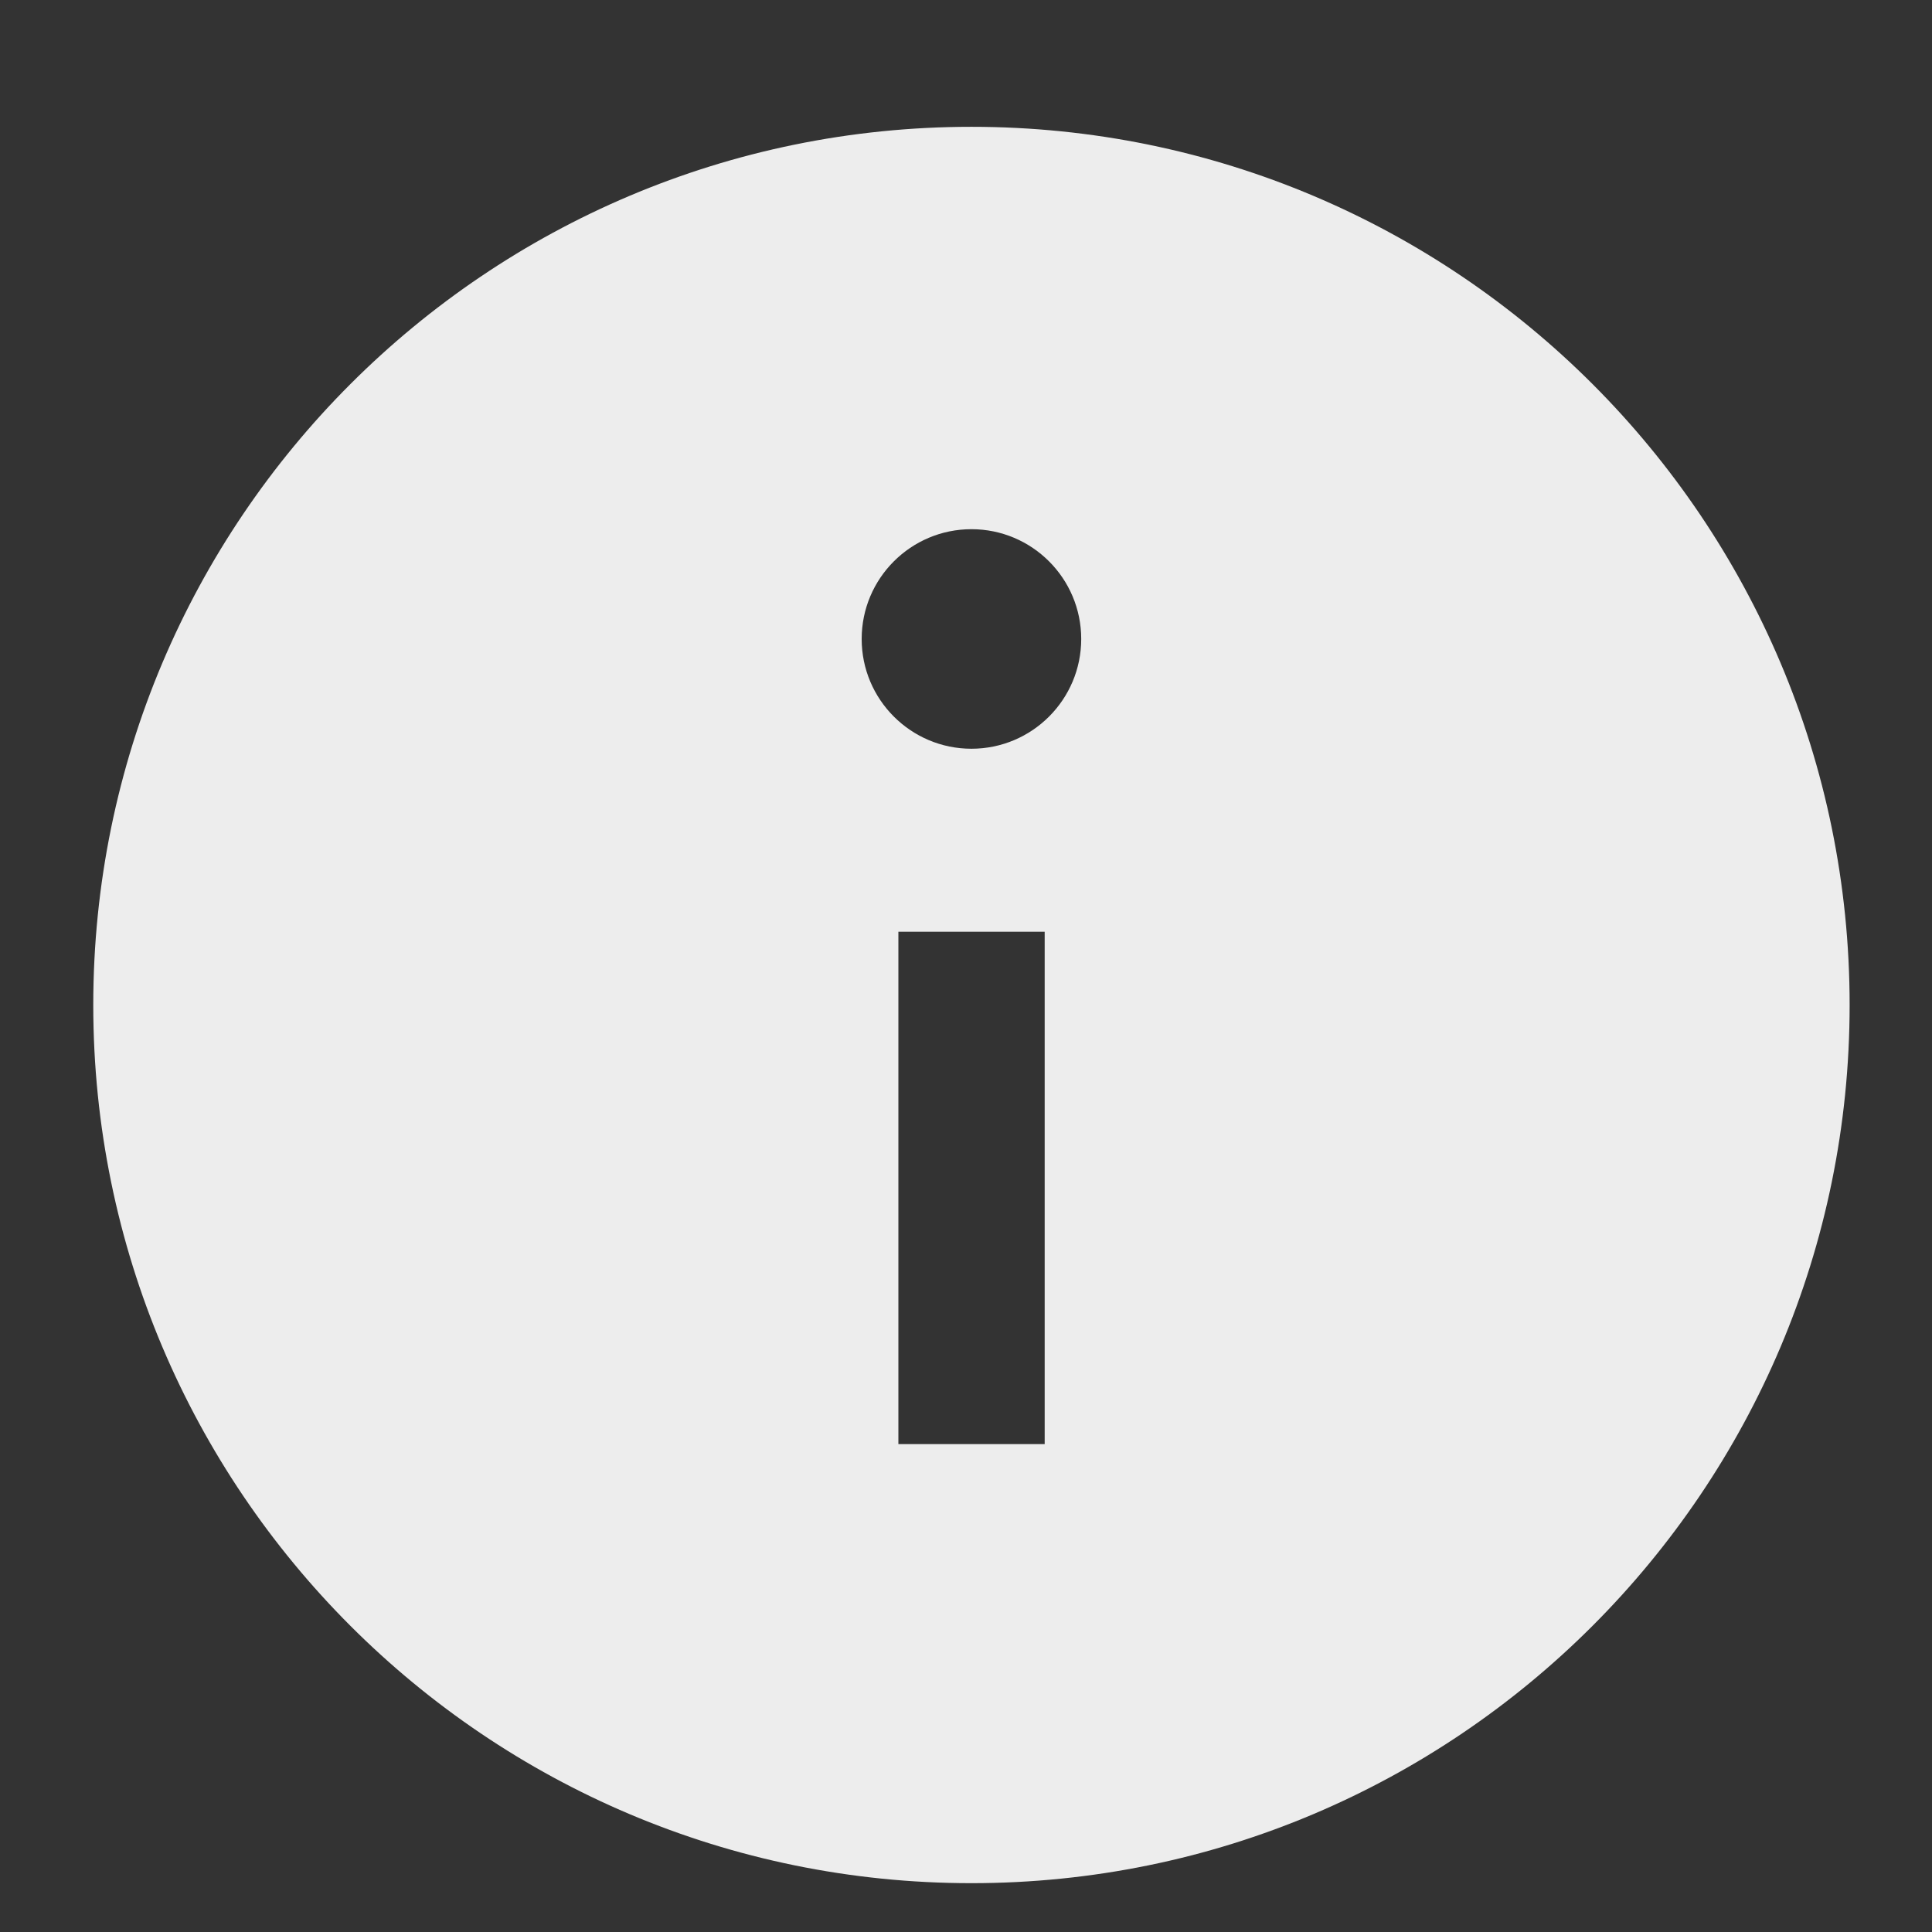 <svg width="11" height="11" viewBox="0 0 11 11" fill="none"
	xmlns="http://www.w3.org/2000/svg">
	<rect x="0" y="0" width="11" height="11" fill="#333333" stroke="none"/>
	<path d="M5.531 0.722C2.77 0.722 0.531 2.96 0.531 5.722C0.531 8.483 2.77 10.722 5.531 10.722C8.293 10.722 10.531 8.483 10.531 5.722C10.531 2.96 8.293 0.722 5.531 0.722ZM5.948 8.222H5.115V5.305H5.948V8.222ZM5.531 4.263C5.186 4.263 4.906 3.983 4.906 3.638C4.906 3.293 5.186 3.013 5.531 3.013C5.876 3.013 6.156 3.293 6.156 3.638C6.156 3.983 5.876 4.263 5.531 4.263Z" fill="#EDEDED"/>
</svg>

